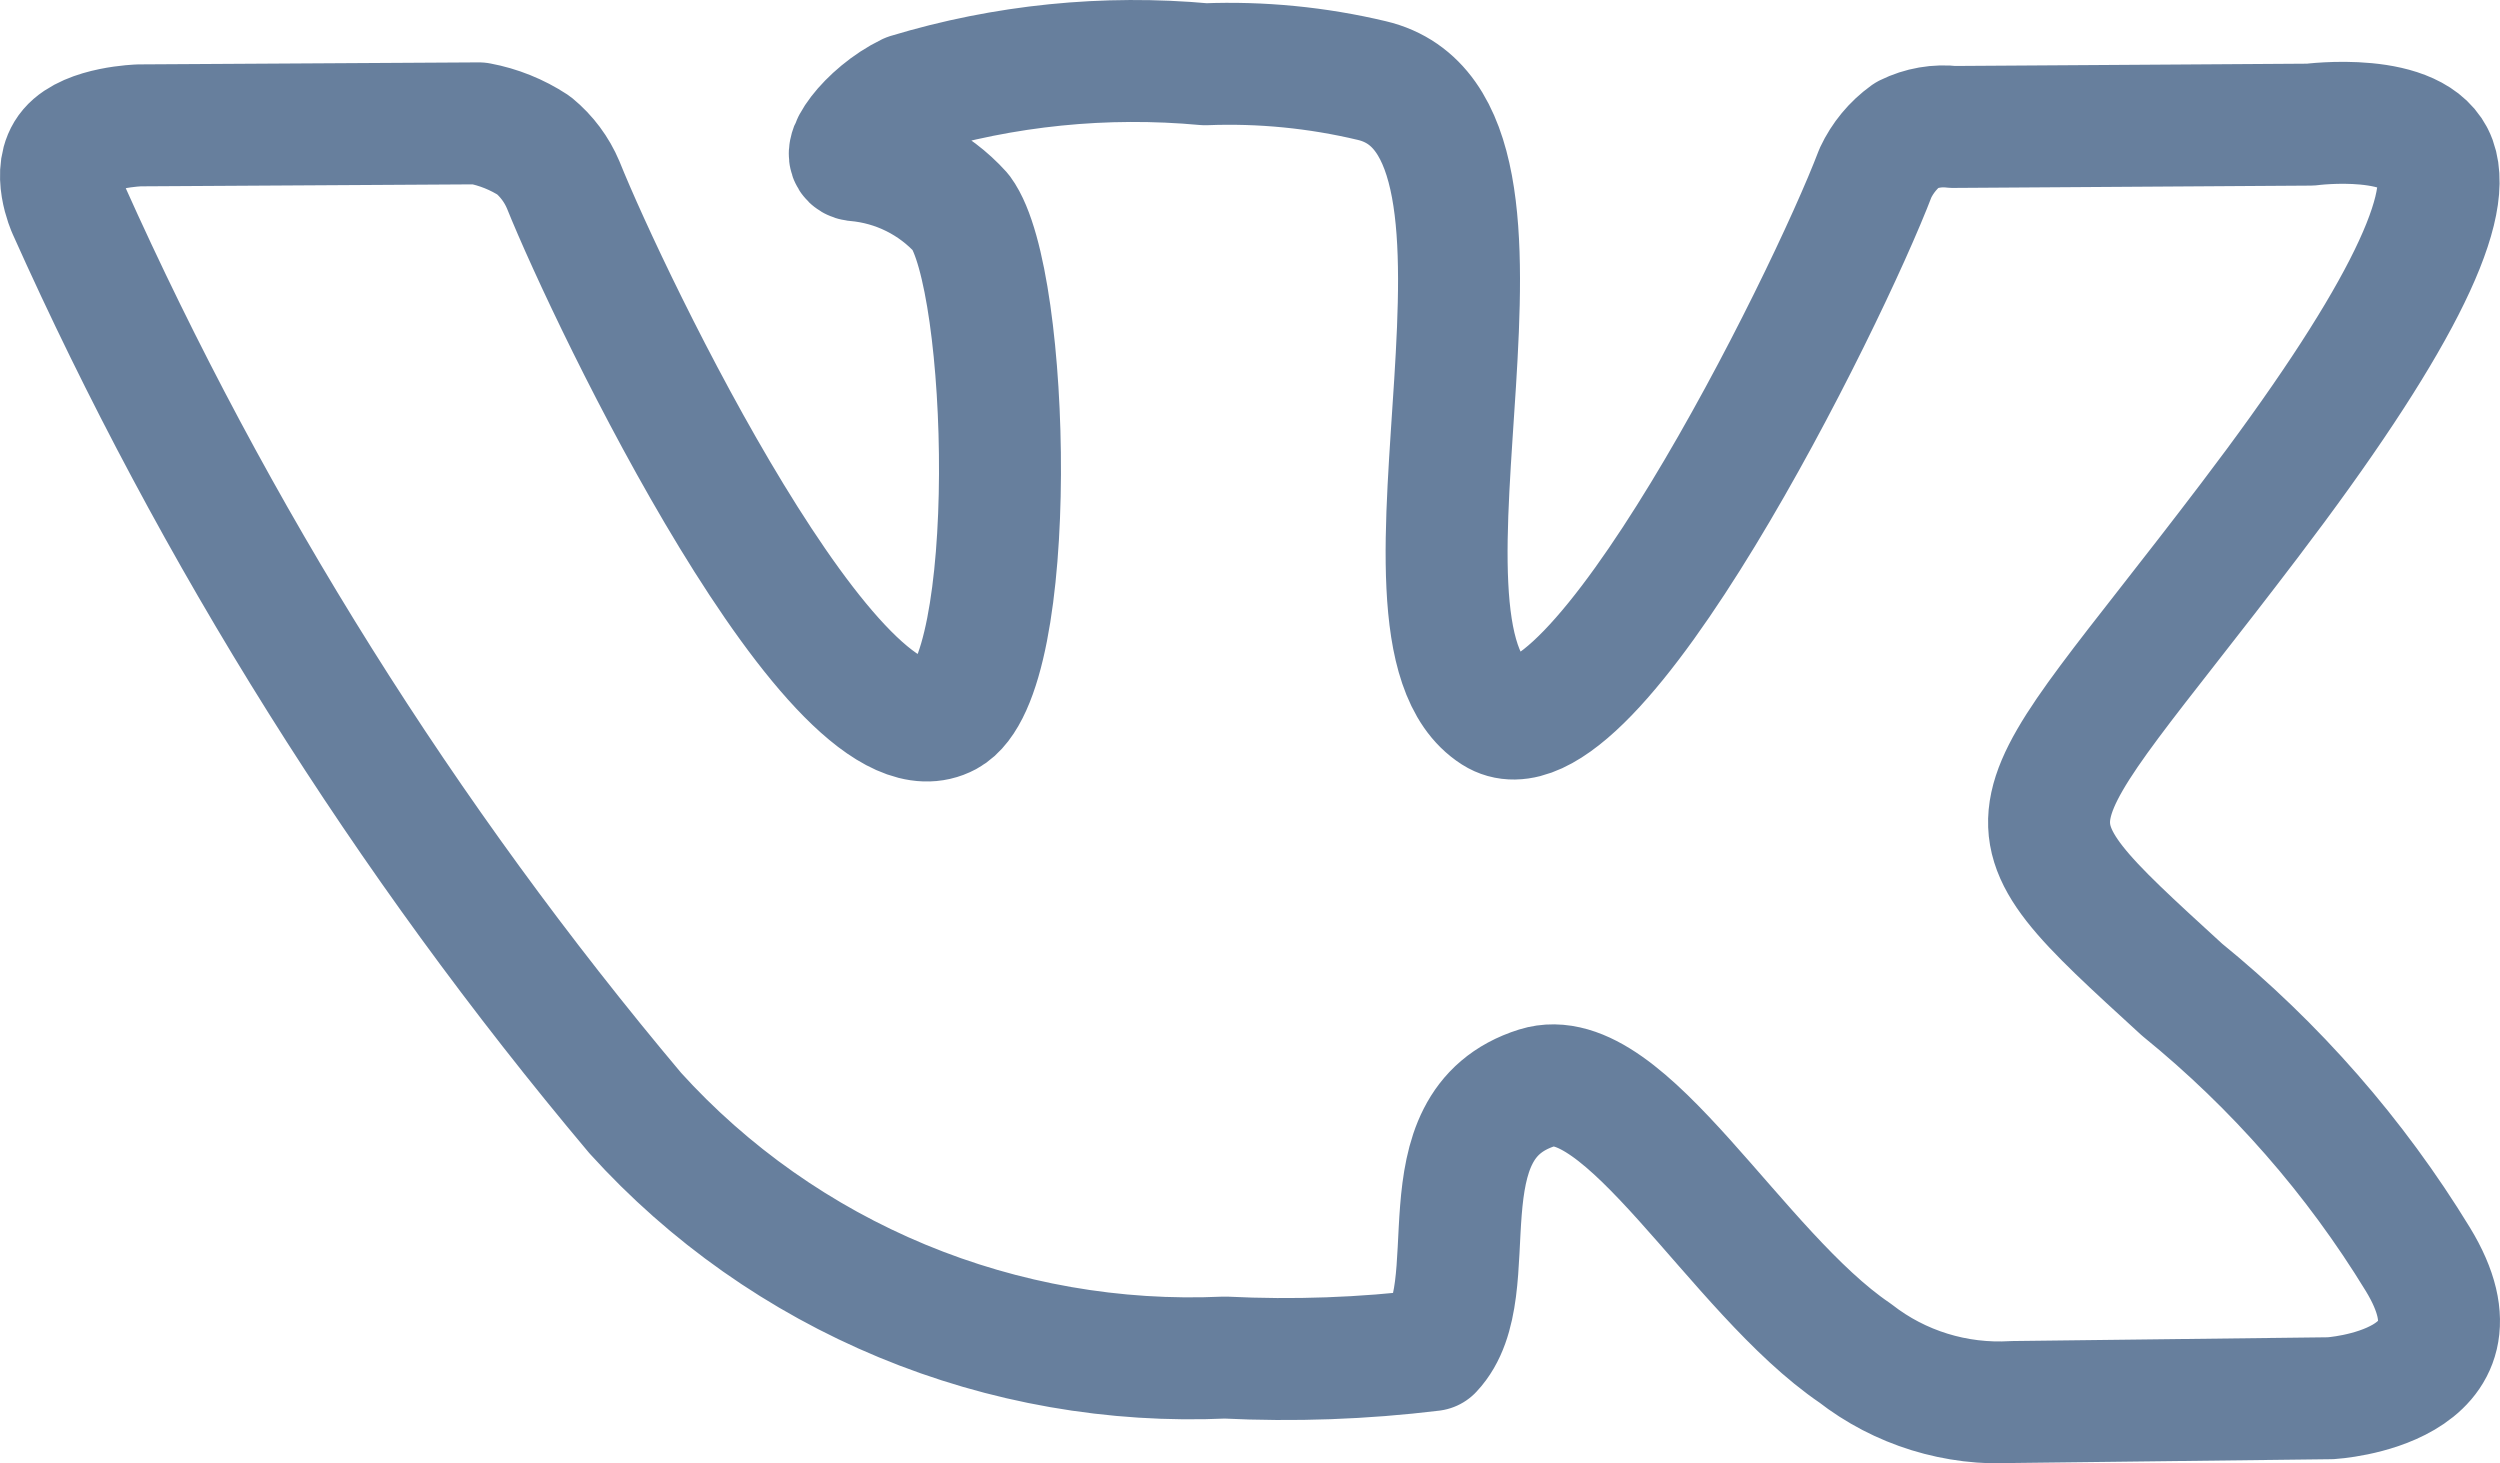 <svg width="41" height="24" viewBox="0 0 41 24" fill="none" xmlns="http://www.w3.org/2000/svg">
<path d="M15.534 11.733C13.734 12.702 10.007 4.948 9.236 3.031C9.13 2.78 8.965 2.559 8.754 2.385C8.481 2.206 8.175 2.083 7.854 2.023L2.288 2.056C2.288 2.056 1.452 2.079 1.143 2.441C0.834 2.802 1.122 3.434 1.122 3.434C3.513 8.775 6.641 13.762 10.418 18.254C11.628 19.59 13.123 20.642 14.796 21.336C16.469 22.03 18.277 22.347 20.089 22.264C21.221 22.32 22.357 22.279 23.483 22.142C24.416 21.152 23.243 18.458 25.21 17.839C26.641 17.391 28.476 20.871 30.422 22.19C31.157 22.764 32.081 23.049 33.016 22.993L38.222 22.931C38.222 22.931 40.944 22.768 39.652 20.651C38.626 18.971 37.318 17.476 35.784 16.229C32.515 13.236 32.956 13.719 36.887 8.541C39.286 5.387 40.24 3.46 39.94 2.637C39.64 1.813 37.892 2.044 37.892 2.044L32.032 2.082C31.772 2.051 31.508 2.097 31.274 2.213C31.051 2.374 30.874 2.588 30.758 2.835C29.951 4.957 26.095 12.705 24.512 11.694C22.395 10.34 25.573 2.047 22.497 1.321C21.603 1.108 20.683 1.018 19.765 1.054C18.125 0.903 16.472 1.07 14.898 1.546C14.232 1.869 13.716 2.586 14.031 2.628C14.698 2.686 15.316 2.994 15.761 3.487C16.571 4.584 16.73 11.087 15.534 11.733Z" stroke="#677F9D" stroke-width="2" stroke-linecap="round" stroke-linejoin="round"/>
</svg>
